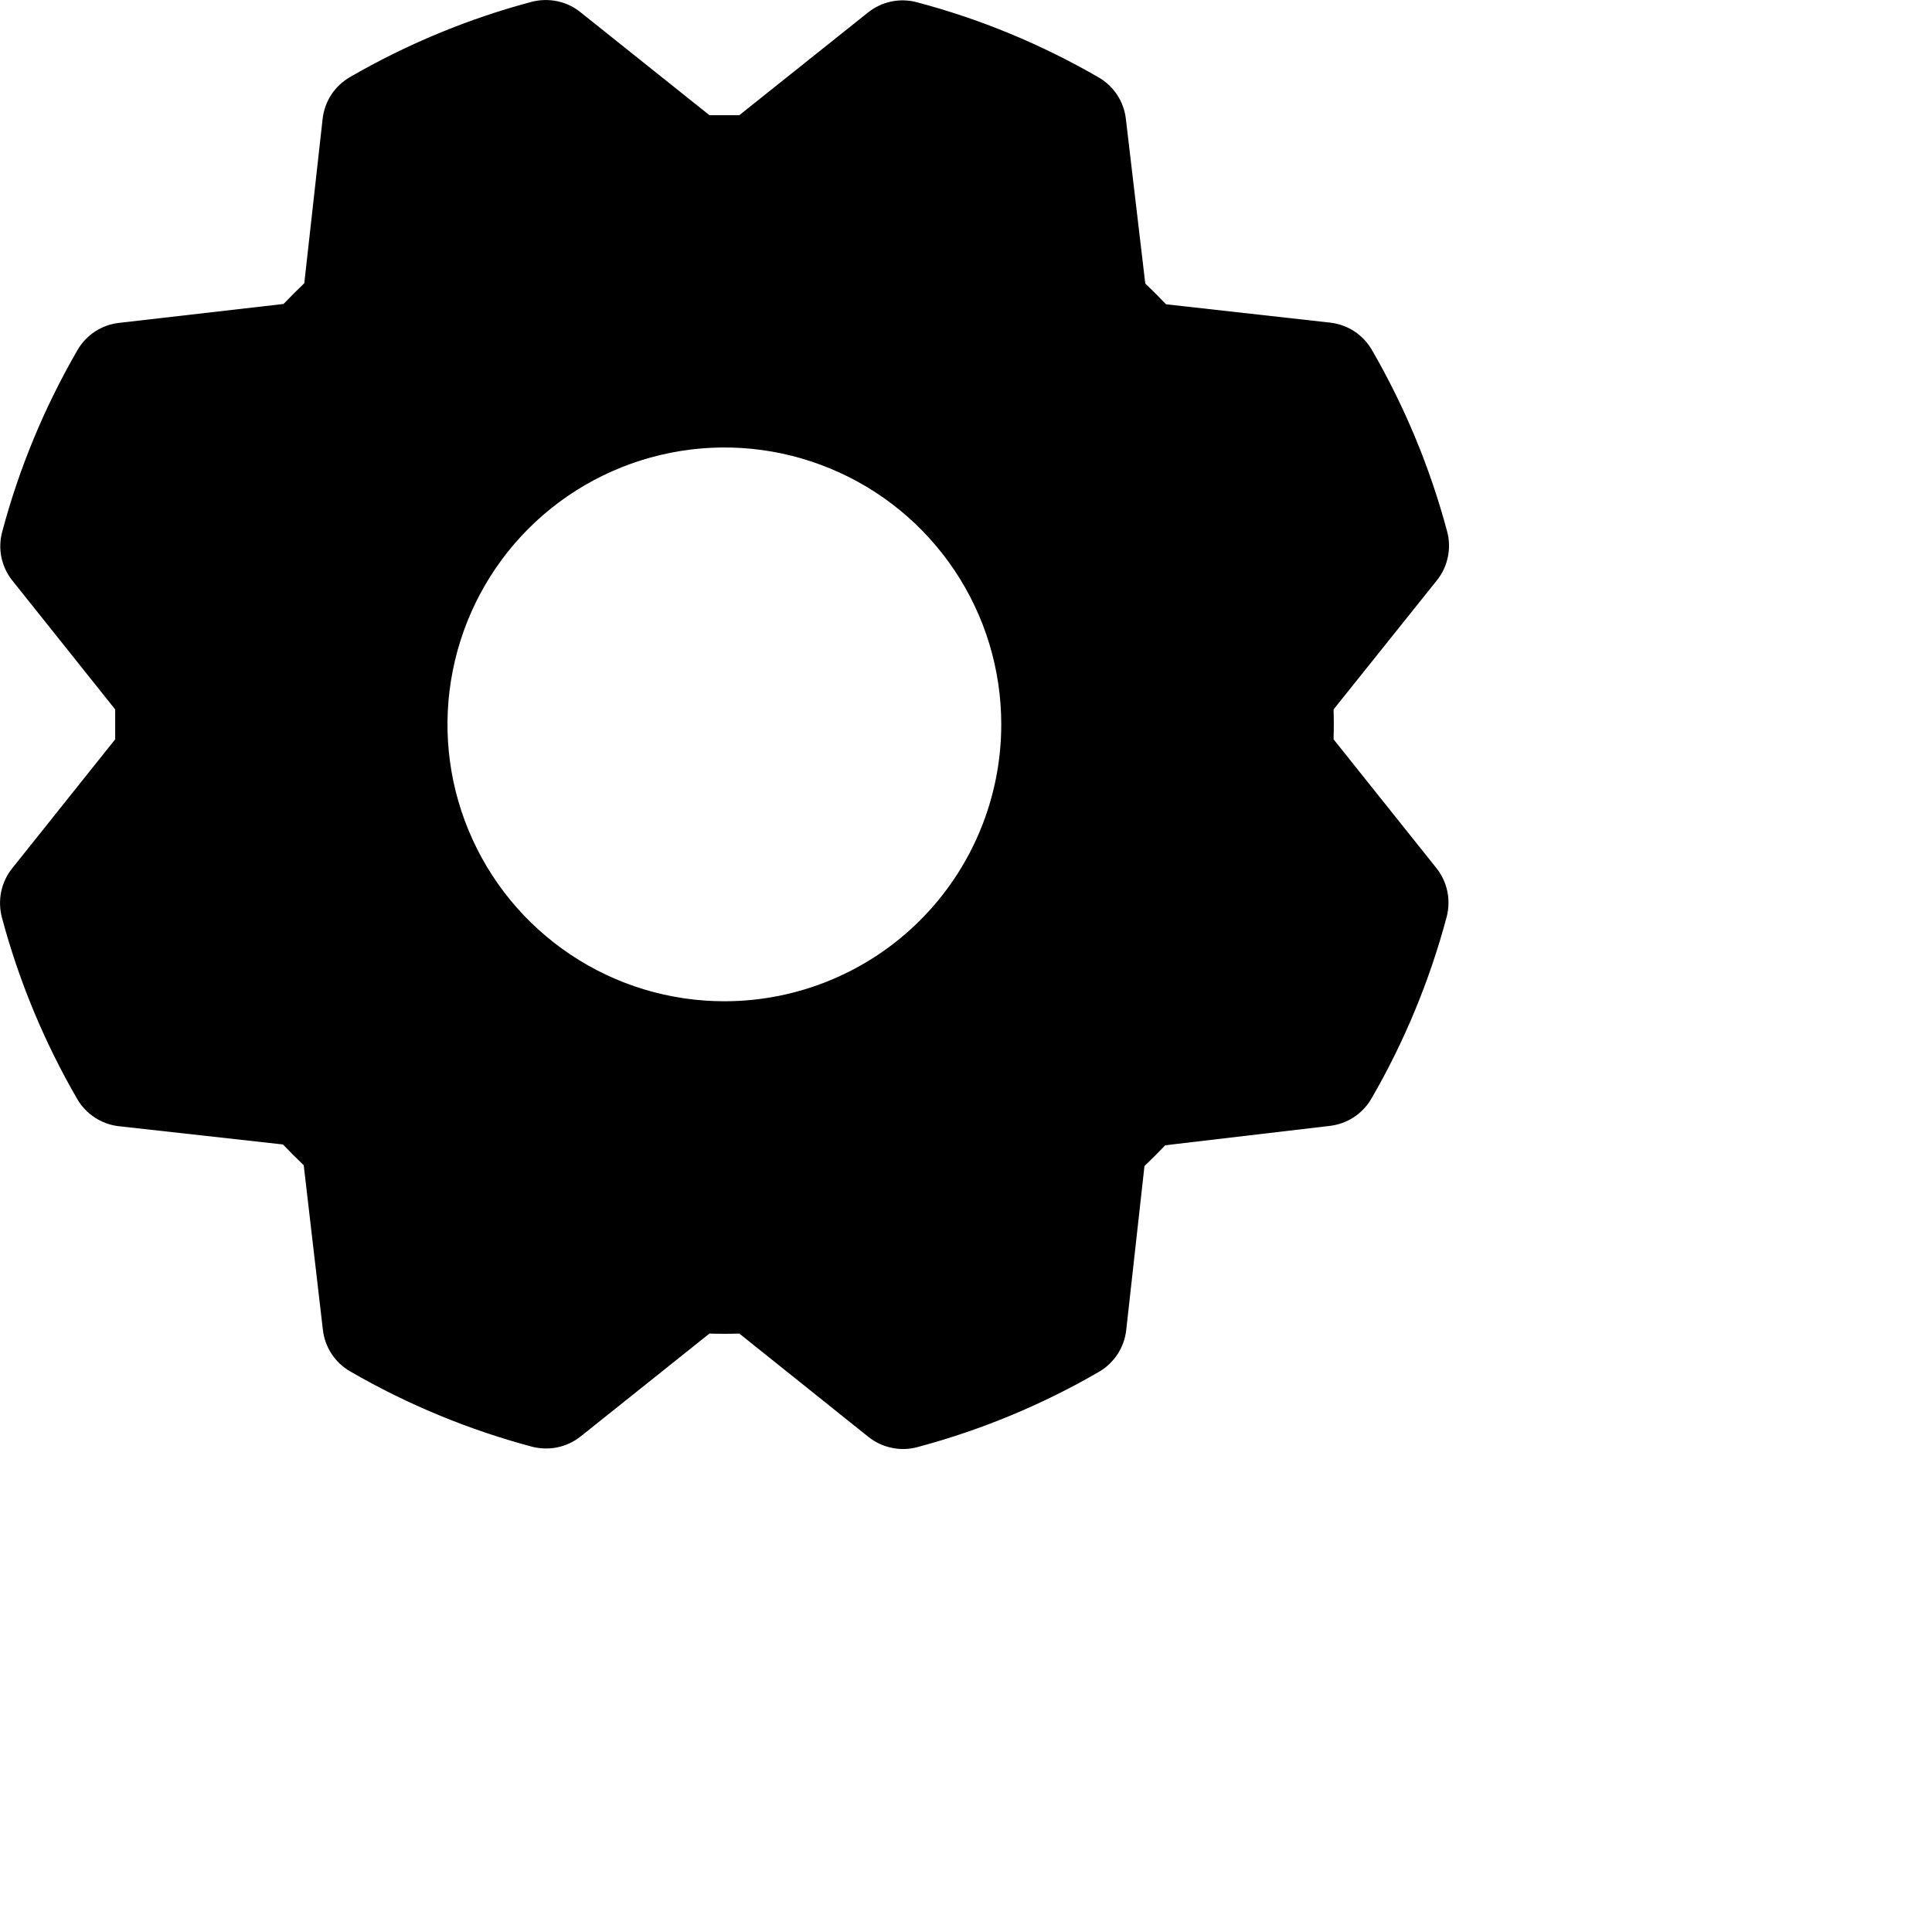 <svg width="24" height="24" viewBox="0 0 24 24" fill="none" xmlns="http://www.w3.org/2000/svg">
<path d="M16.566 9.184C16.57 9.061 16.57 8.937 16.566 8.813L17.849 7.21C17.917 7.126 17.963 7.027 17.985 6.922C18.008 6.816 18.005 6.707 17.977 6.603C17.766 5.812 17.451 5.053 17.041 4.345C16.987 4.253 16.913 4.174 16.823 4.115C16.733 4.057 16.631 4.02 16.525 4.008L14.485 3.78C14.4 3.691 14.314 3.605 14.227 3.522L13.986 1.478C13.974 1.371 13.937 1.269 13.878 1.179C13.819 1.09 13.74 1.015 13.648 0.962C12.94 0.552 12.181 0.237 11.39 0.028C11.286 -0 11.177 -0.003 11.072 0.019C10.966 0.041 10.867 0.088 10.783 0.155L9.184 1.431C9.061 1.431 8.937 1.431 8.813 1.431L7.21 0.151C7.126 0.083 7.027 0.037 6.922 0.015C6.816 -0.007 6.707 -0.004 6.603 0.023C5.812 0.234 5.053 0.549 4.345 0.959C4.253 1.013 4.174 1.087 4.115 1.177C4.057 1.267 4.02 1.369 4.008 1.475L3.78 3.518C3.691 3.604 3.605 3.69 3.522 3.776L1.478 4.011C1.371 4.023 1.269 4.06 1.179 4.119C1.09 4.178 1.015 4.257 0.962 4.35C0.552 5.058 0.237 5.817 0.027 6.607C-0.001 6.711 -0.004 6.821 0.018 6.926C0.041 7.031 0.087 7.13 0.155 7.214L1.431 8.813C1.431 8.937 1.431 9.061 1.431 9.184L0.151 10.787C0.083 10.872 0.037 10.97 0.015 11.076C-0.007 11.181 -0.004 11.29 0.023 11.395C0.234 12.185 0.549 12.944 0.959 13.652C1.013 13.745 1.087 13.823 1.177 13.882C1.267 13.941 1.369 13.978 1.475 13.99L3.515 14.217C3.6 14.306 3.686 14.392 3.773 14.475L4.011 16.52C4.023 16.626 4.06 16.729 4.119 16.818C4.178 16.908 4.257 16.982 4.35 17.036C5.058 17.446 5.817 17.76 6.607 17.971C6.711 17.998 6.821 18.001 6.926 17.979C7.031 17.957 7.13 17.91 7.214 17.843L8.813 16.566C8.937 16.57 9.061 16.57 9.184 16.566L10.787 17.849C10.872 17.917 10.97 17.963 11.076 17.985C11.181 18.008 11.29 18.005 11.395 17.977C12.185 17.766 12.944 17.452 13.652 17.041C13.745 16.987 13.823 16.913 13.882 16.823C13.941 16.733 13.978 16.631 13.99 16.525L14.217 14.485C14.306 14.4 14.392 14.314 14.475 14.227L16.52 13.986C16.626 13.974 16.729 13.937 16.818 13.878C16.908 13.819 16.982 13.74 17.036 13.648C17.446 12.94 17.76 12.181 17.971 11.39C17.998 11.286 18.001 11.177 17.979 11.071C17.957 10.966 17.91 10.867 17.843 10.783L16.566 9.184ZM8.999 12.438C8.318 12.438 7.653 12.237 7.088 11.859C6.522 11.481 6.081 10.944 5.821 10.315C5.56 9.687 5.492 8.995 5.625 8.328C5.758 7.66 6.085 7.047 6.566 6.566C7.047 6.085 7.66 5.758 8.328 5.625C8.995 5.492 9.687 5.56 10.315 5.821C10.944 6.081 11.481 6.522 11.859 7.088C12.237 7.653 12.438 8.318 12.438 8.999C12.438 9.911 12.076 10.786 11.431 11.431C10.786 12.076 9.911 12.438 8.999 12.438Z" fill="black"/>
</svg>

